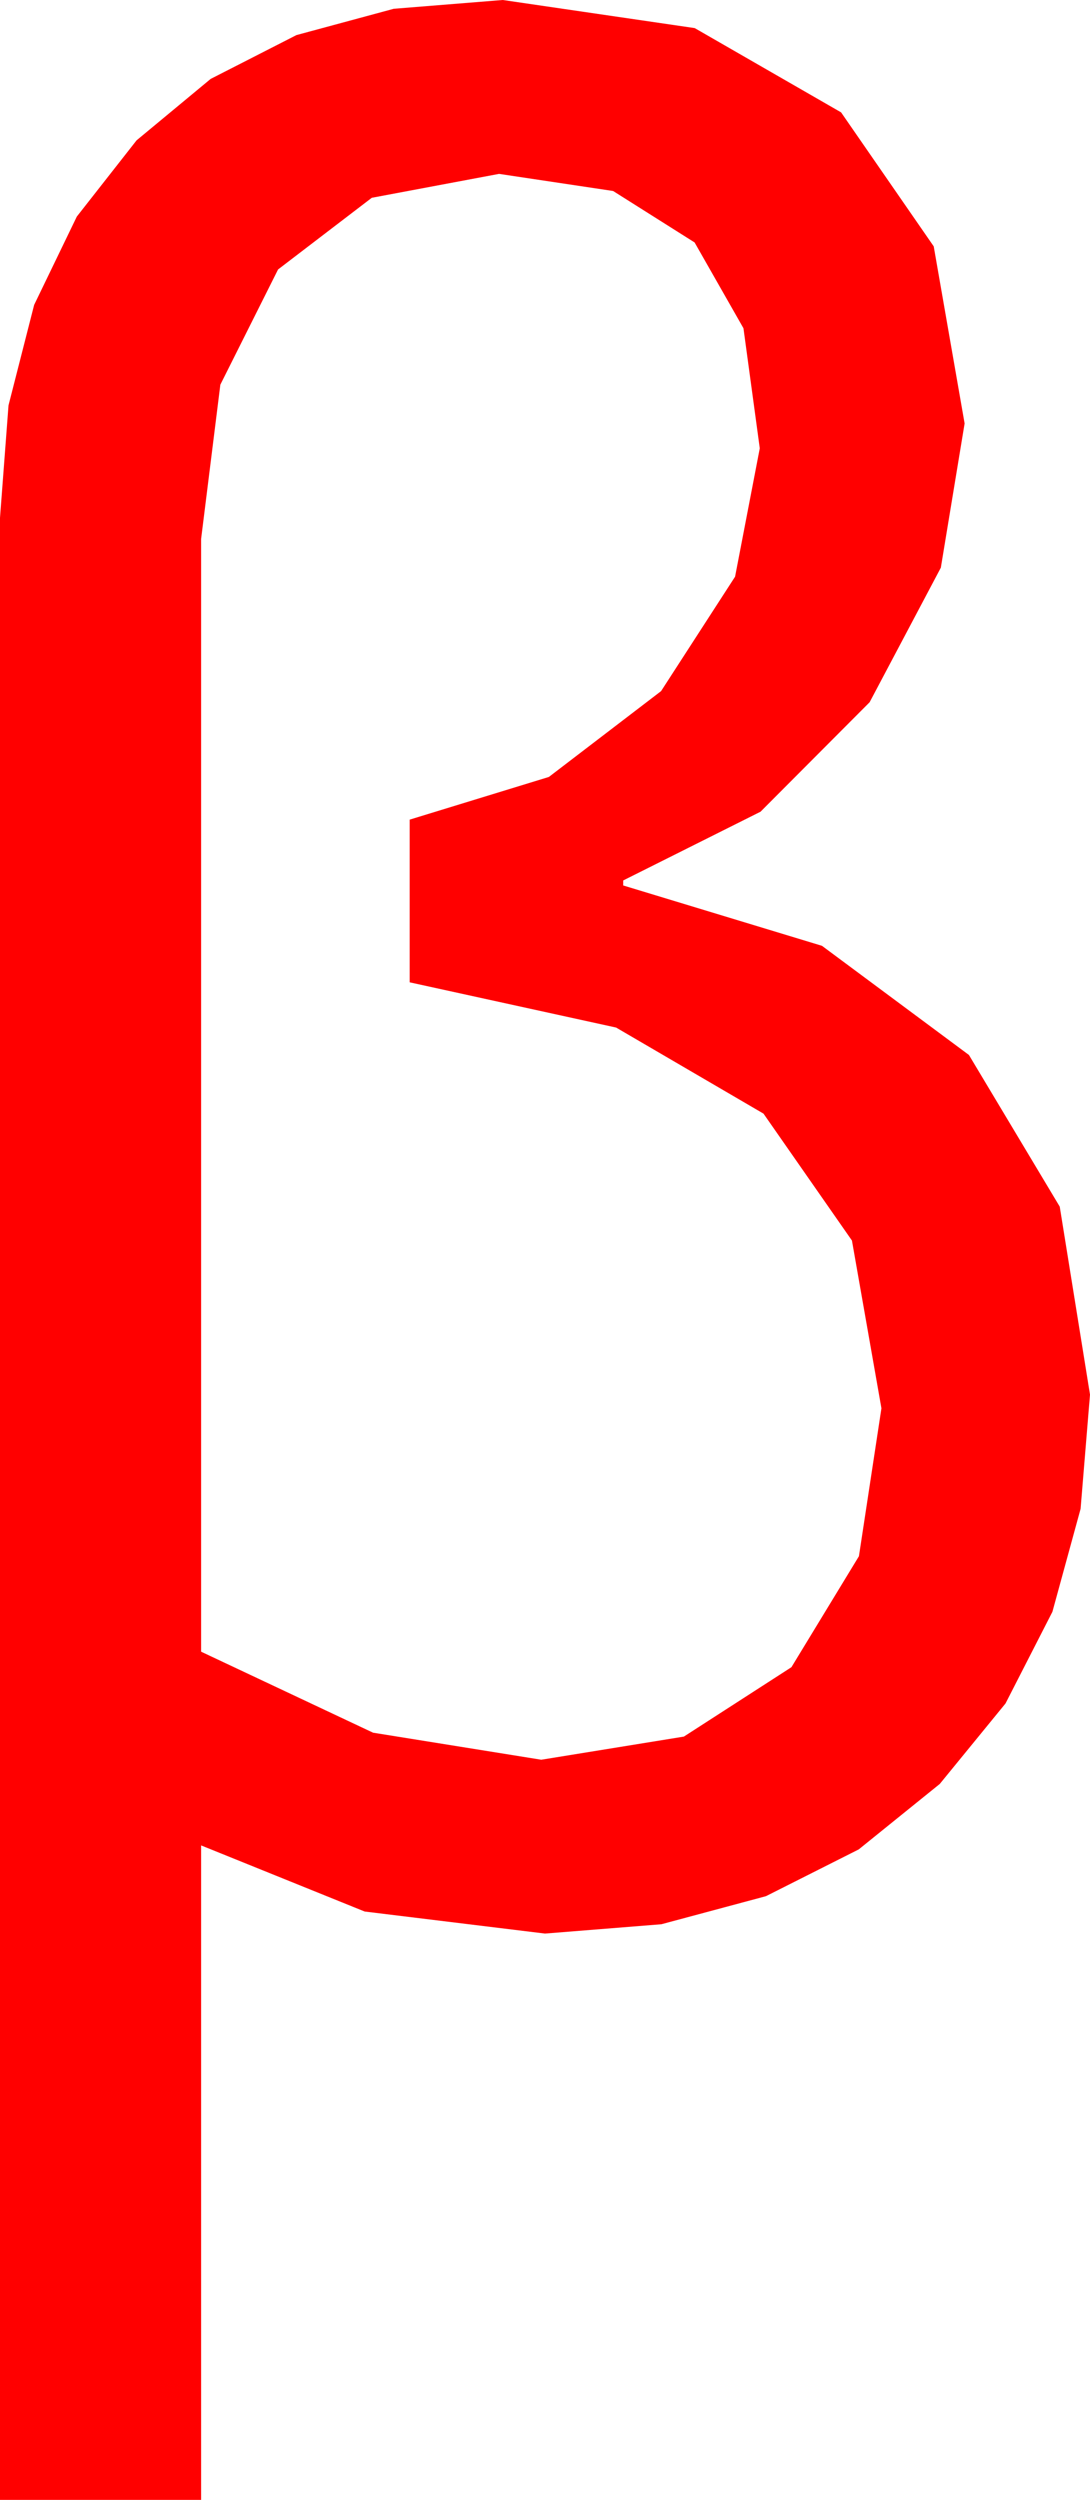 <?xml version="1.0" encoding="utf-8"?>
<!DOCTYPE svg PUBLIC "-//W3C//DTD SVG 1.1//EN" "http://www.w3.org/Graphics/SVG/1.1/DTD/svg11.dtd">
<svg width="25.723" height="58.975" xmlns="http://www.w3.org/2000/svg" xmlns:xlink="http://www.w3.org/1999/xlink" xmlns:xml="http://www.w3.org/XML/1998/namespace" version="1.1">
  <g>
    <g>
      <path style="fill:#FF0000;fill-opacity:1" d="M11.777,4.102L8.774,4.666 6.562,6.357 5.2,9.075 4.746,12.715 4.746,38.965 8.804,40.876 12.773,41.514 16.139,40.968 18.677,39.331 20.27,36.713 20.801,33.223 20.105,29.266 18.018,26.272 14.539,24.241 9.668,23.174 9.668,19.336 12.953,18.329 15.601,16.304 17.347,13.605 17.93,10.576 17.545,7.744 16.392,5.72 14.469,4.506 11.777,4.102z M11.865,0L16.395,0.663 19.849,2.651 22.035,5.812 22.764,9.99 22.203,13.392 20.522,16.567 17.948,19.149 14.707,20.771 14.707,20.889 19.398,22.313 22.866,24.888 25.009,28.466 25.723,32.9 25.501,35.595 24.836,38.024 23.729,40.187 22.178,42.085 20.266,43.629 18.076,44.733 15.608,45.395 12.861,45.615 8.606,45.095 4.746,43.535 4.746,58.975 0,58.975 0,12.217 0.201,9.562 0.806,7.192 1.813,5.109 3.223,3.311 4.971,1.862 6.995,0.828 9.293,0.207 11.865,0z" />
    </g>
  </g>
</svg>